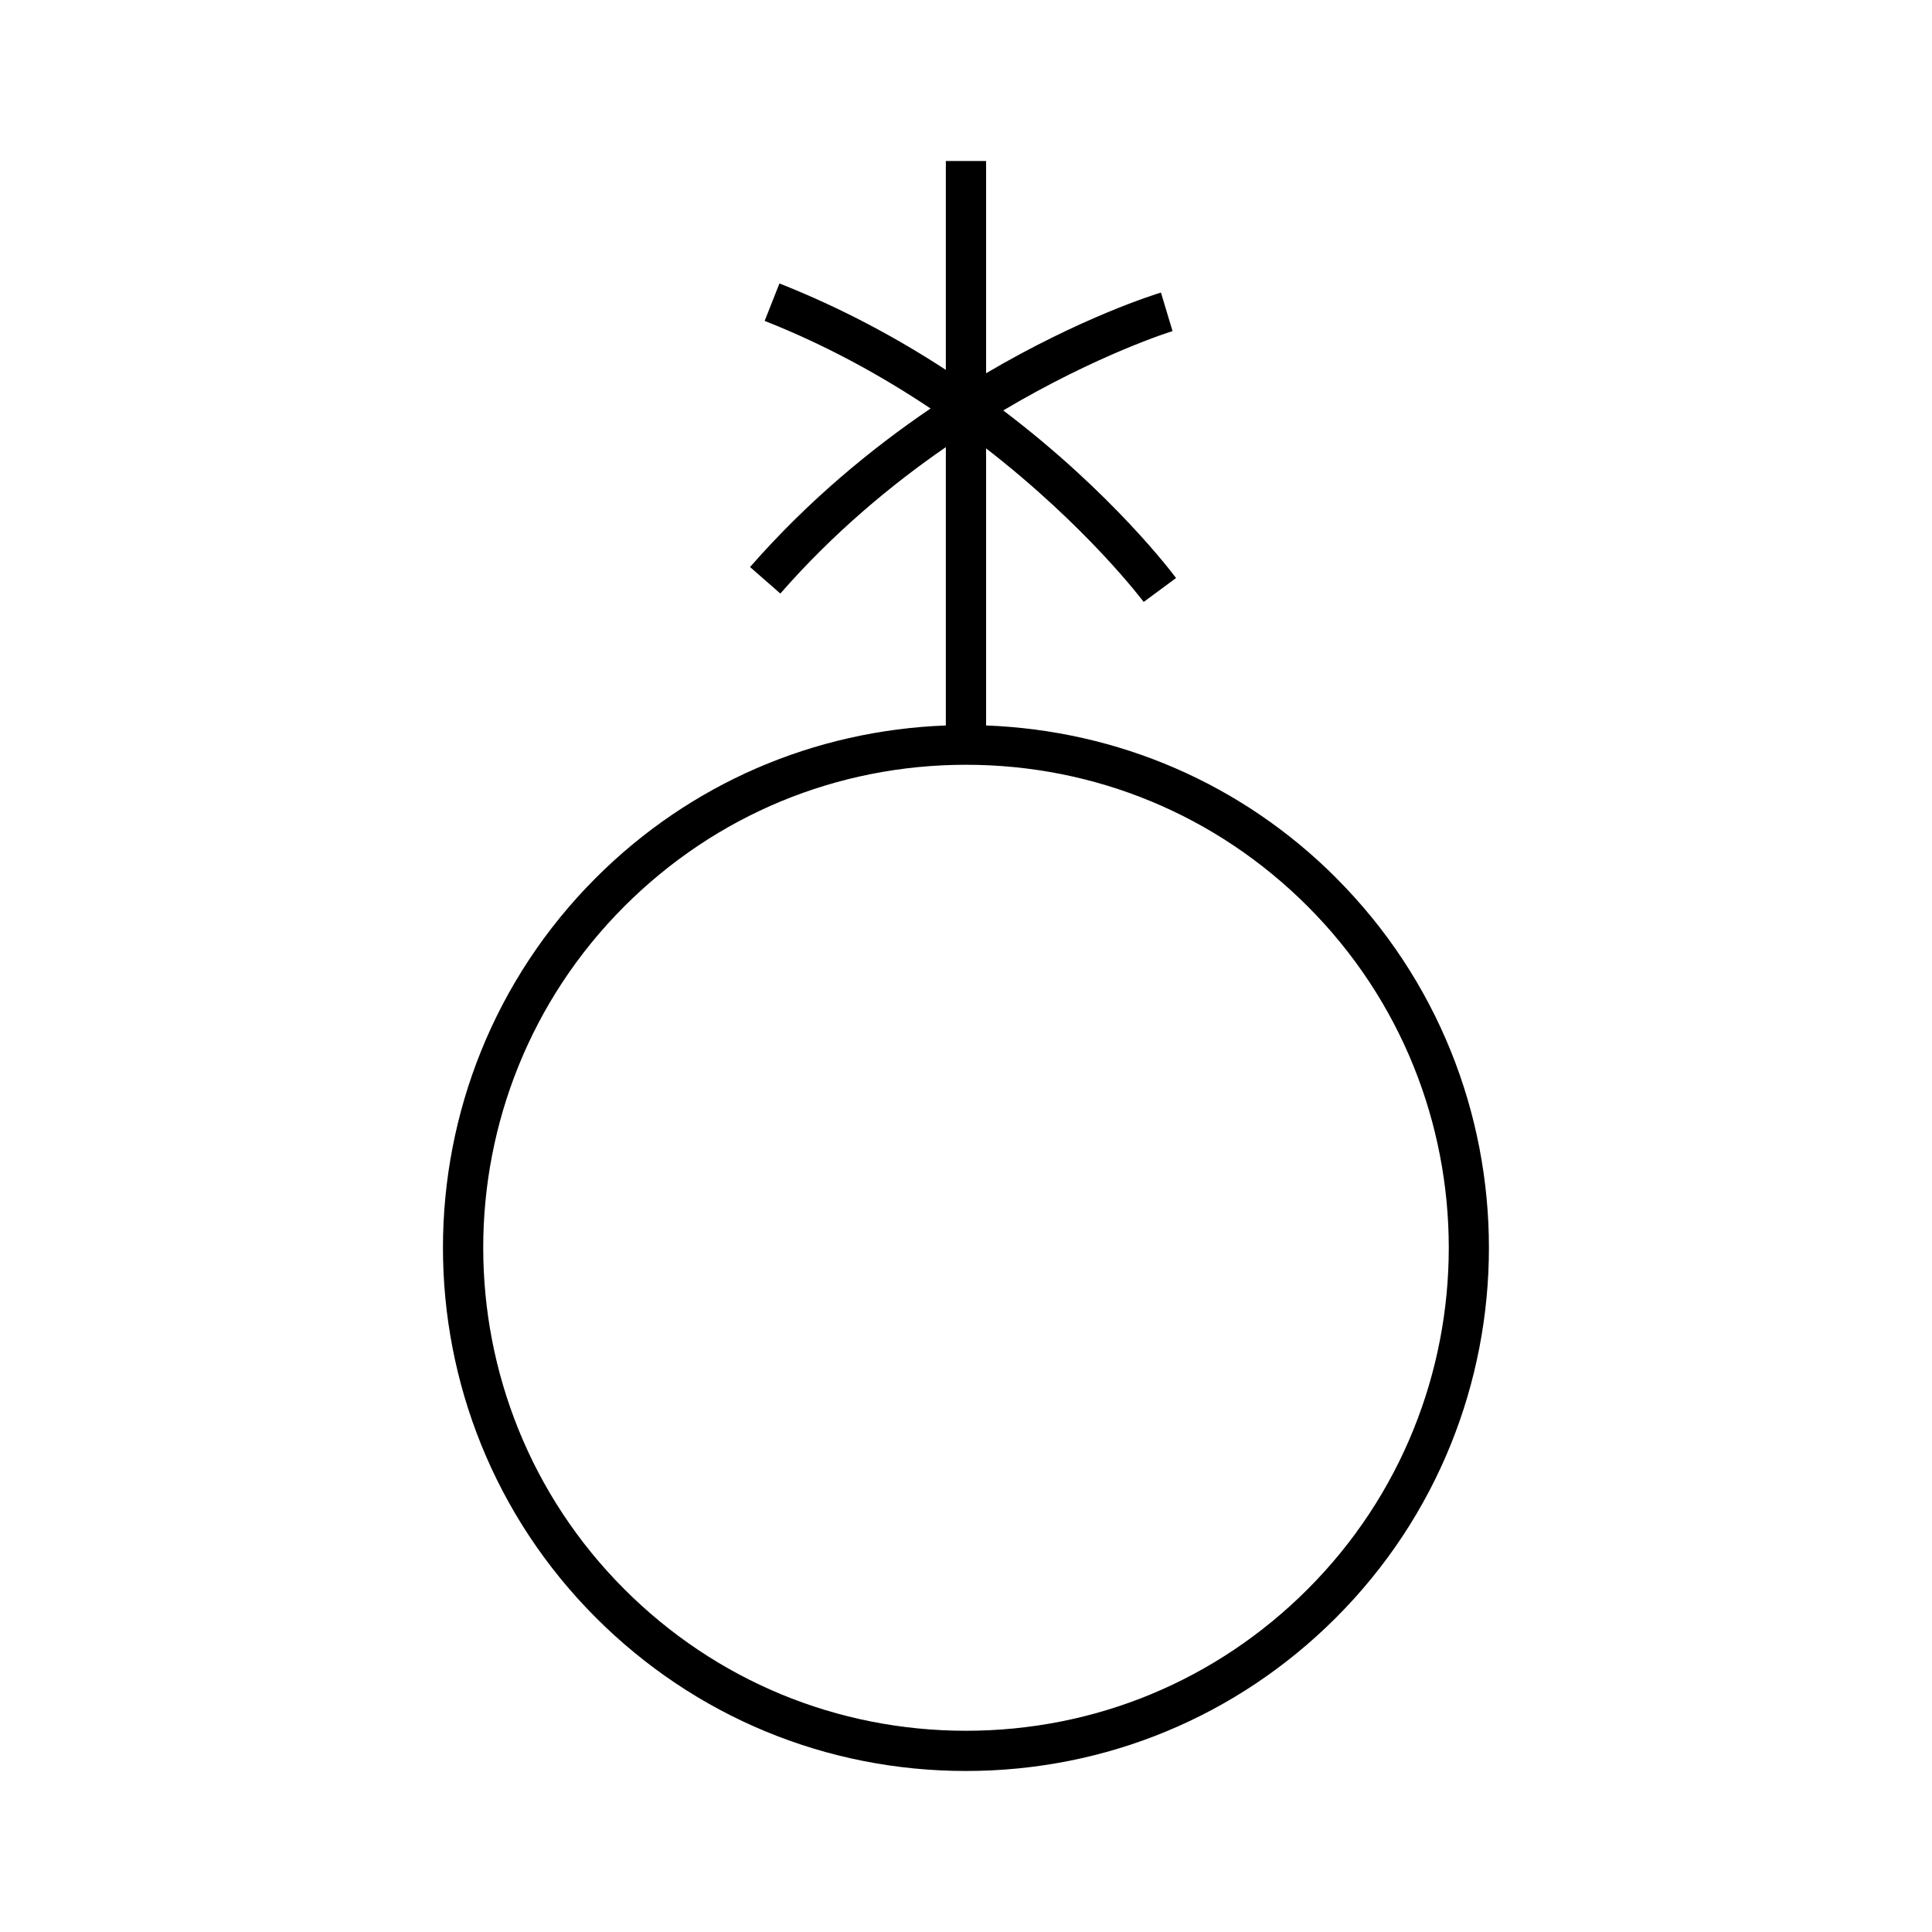 <svg version="1.1" xmlns="http://www.w3.org/2000/svg" width="32" height="32" viewBox="0 0 32 32">
    <path fill="currentColor" d="M22.128 14.538c-1.557-1.557-3.606-2.439-5.795-2.522v-4.589c1.673 1.296 2.596 2.524 2.61 2.543l0.536-0.396c-0.063-0.085-1.057-1.408-2.862-2.776 1.563-0.928 2.783-1.308 2.804-1.314l-0.192-0.638c-0.089 0.026-1.316 0.406-2.896 1.336v-3.515h-0.667v3.459c-0.802-0.523-1.722-1.023-2.756-1.431l-0.245 0.62c1.034 0.408 1.952 0.919 2.748 1.451-0.979 0.665-2.026 1.524-2.99 2.626l0.502 0.439c0.875-1.001 1.835-1.8 2.741-2.425v4.61c-2.189 0.083-4.237 0.965-5.795 2.522-3.379 3.379-3.379 8.878 0 12.257 1.637 1.637 3.813 2.538 6.128 2.538s4.492-0.902 6.128-2.538c3.379-3.379 3.379-8.878 0-12.257zM21.657 26.324c-1.511 1.511-3.52 2.343-5.657 2.343s-4.146-0.832-5.657-2.343c-3.119-3.119-3.119-8.195 0-11.314 1.511-1.511 3.52-2.343 5.657-2.343s4.146 0.832 5.657 2.343c3.119 3.119 3.119 8.195 0 11.314z"/>
</svg>
